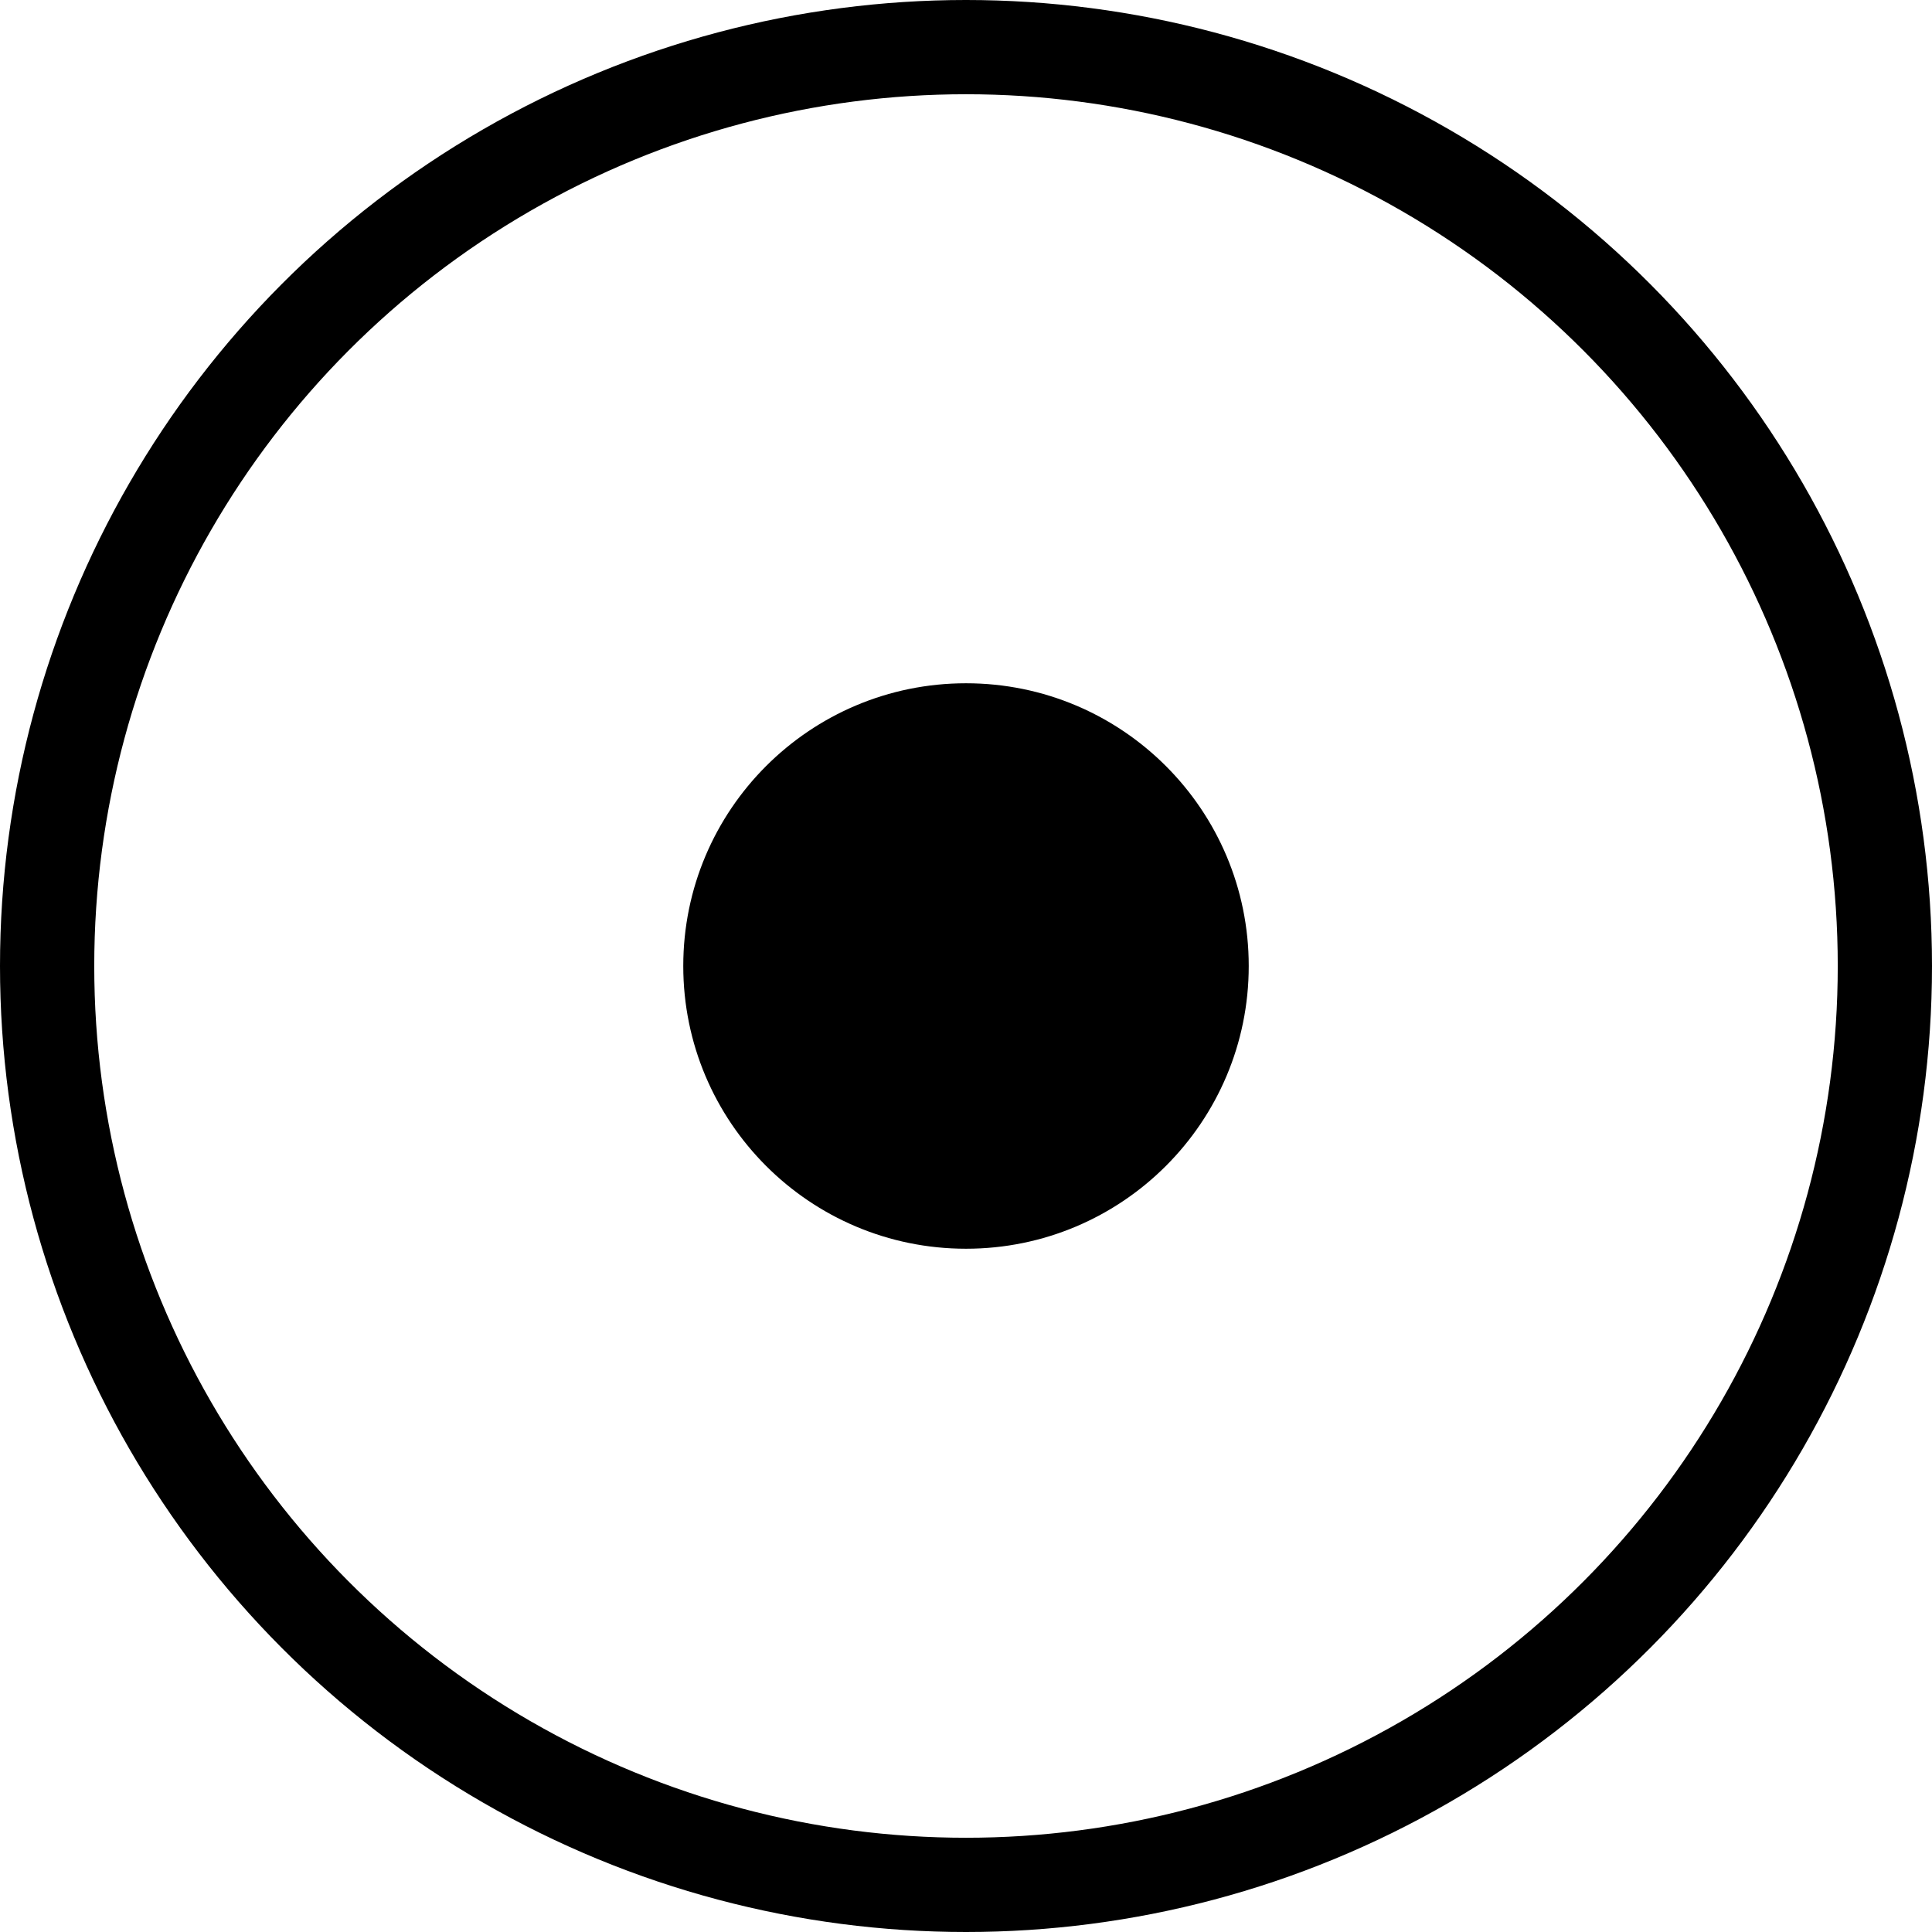 <svg width="41" height="41" viewBox="0 0 41 41" fill="none" xmlns="http://www.w3.org/2000/svg">
  <circle cx="20.5" cy="20.5" r="6" fill="currentColor"/>
  <circle cx="20.5" cy="20.5" r="19.5" stroke="currentColor" stroke-width="2"/>
</svg>
